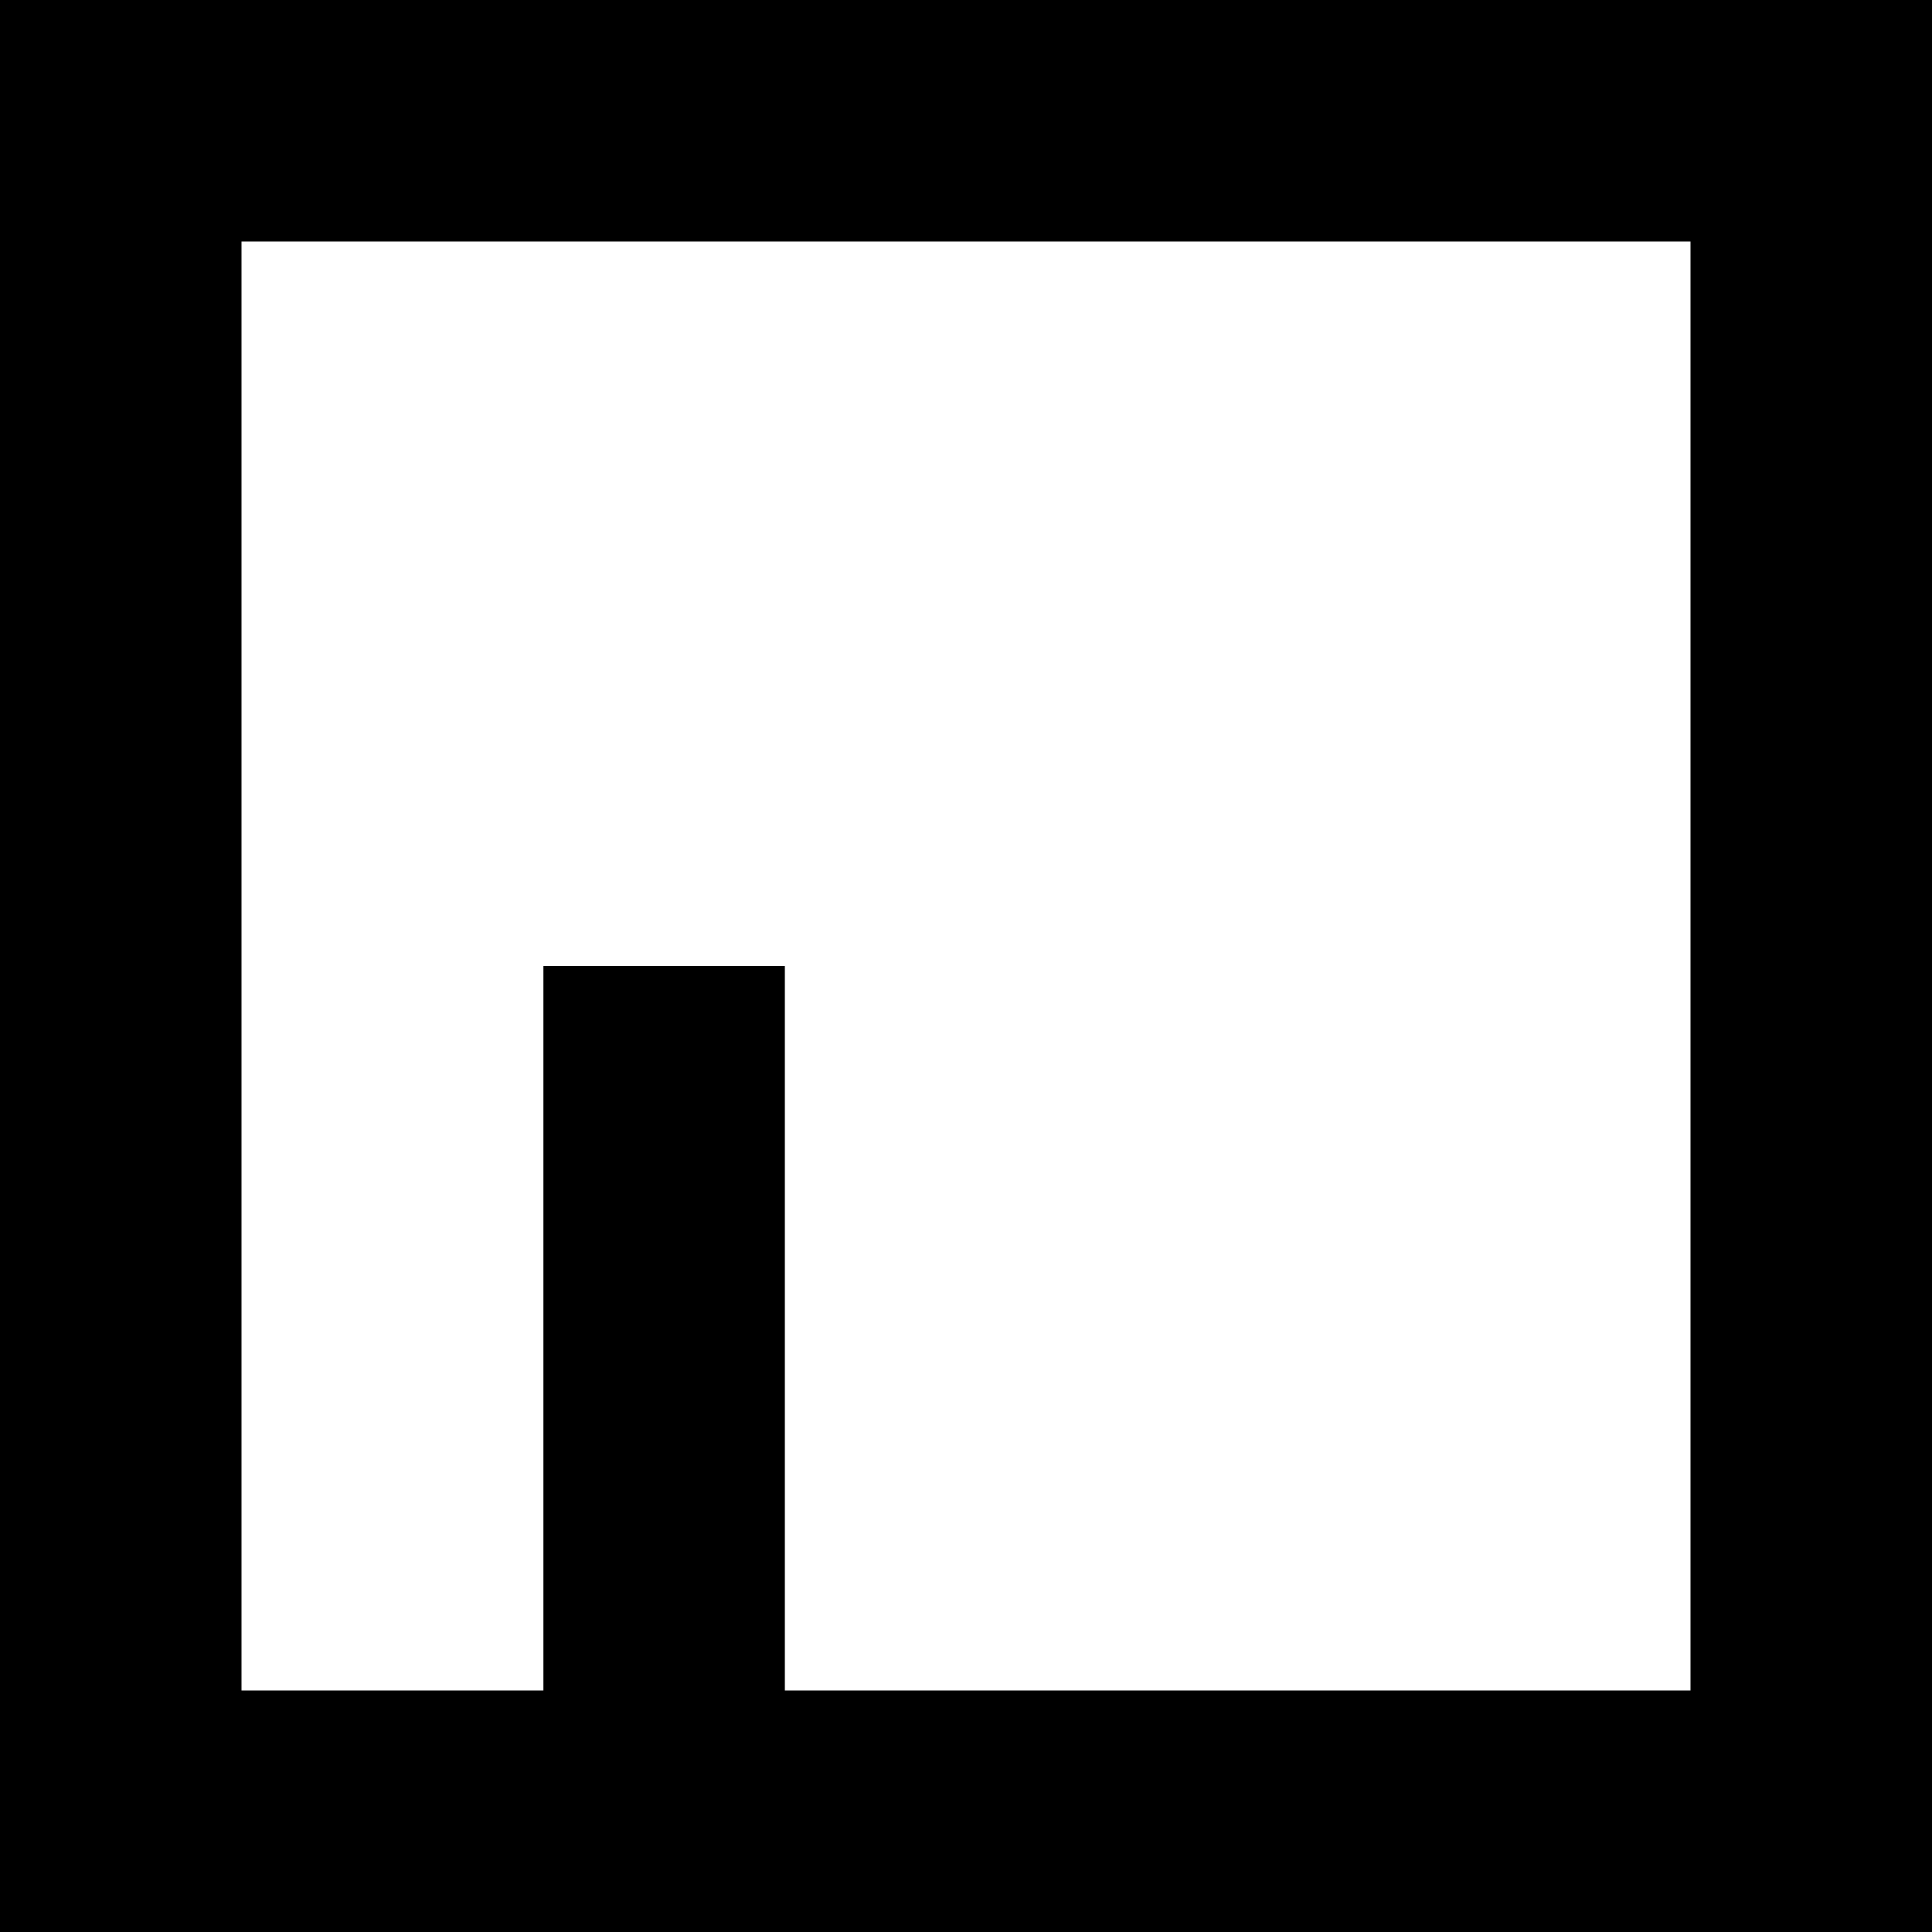 <svg width="128" height="128" viewBox="0 0 128 128" fill="none" xmlns="http://www.w3.org/2000/svg">
<g clip-path="url(#clip0_10_64)">
<rect width="128" height="16" fill="black"/>
<rect y="112" width="128" height="16" fill="black"/>
<rect width="16" height="128" fill="black"/>
<rect x="112" width="16" height="128" fill="black"/>
<rect x="36" y="64" width="16" height="64" fill="black"/>
</g>
<defs>
<clipPath id="clip0_10_64">
<rect width="128" height="128" fill="white"/>
</clipPath>
</defs>
</svg>
